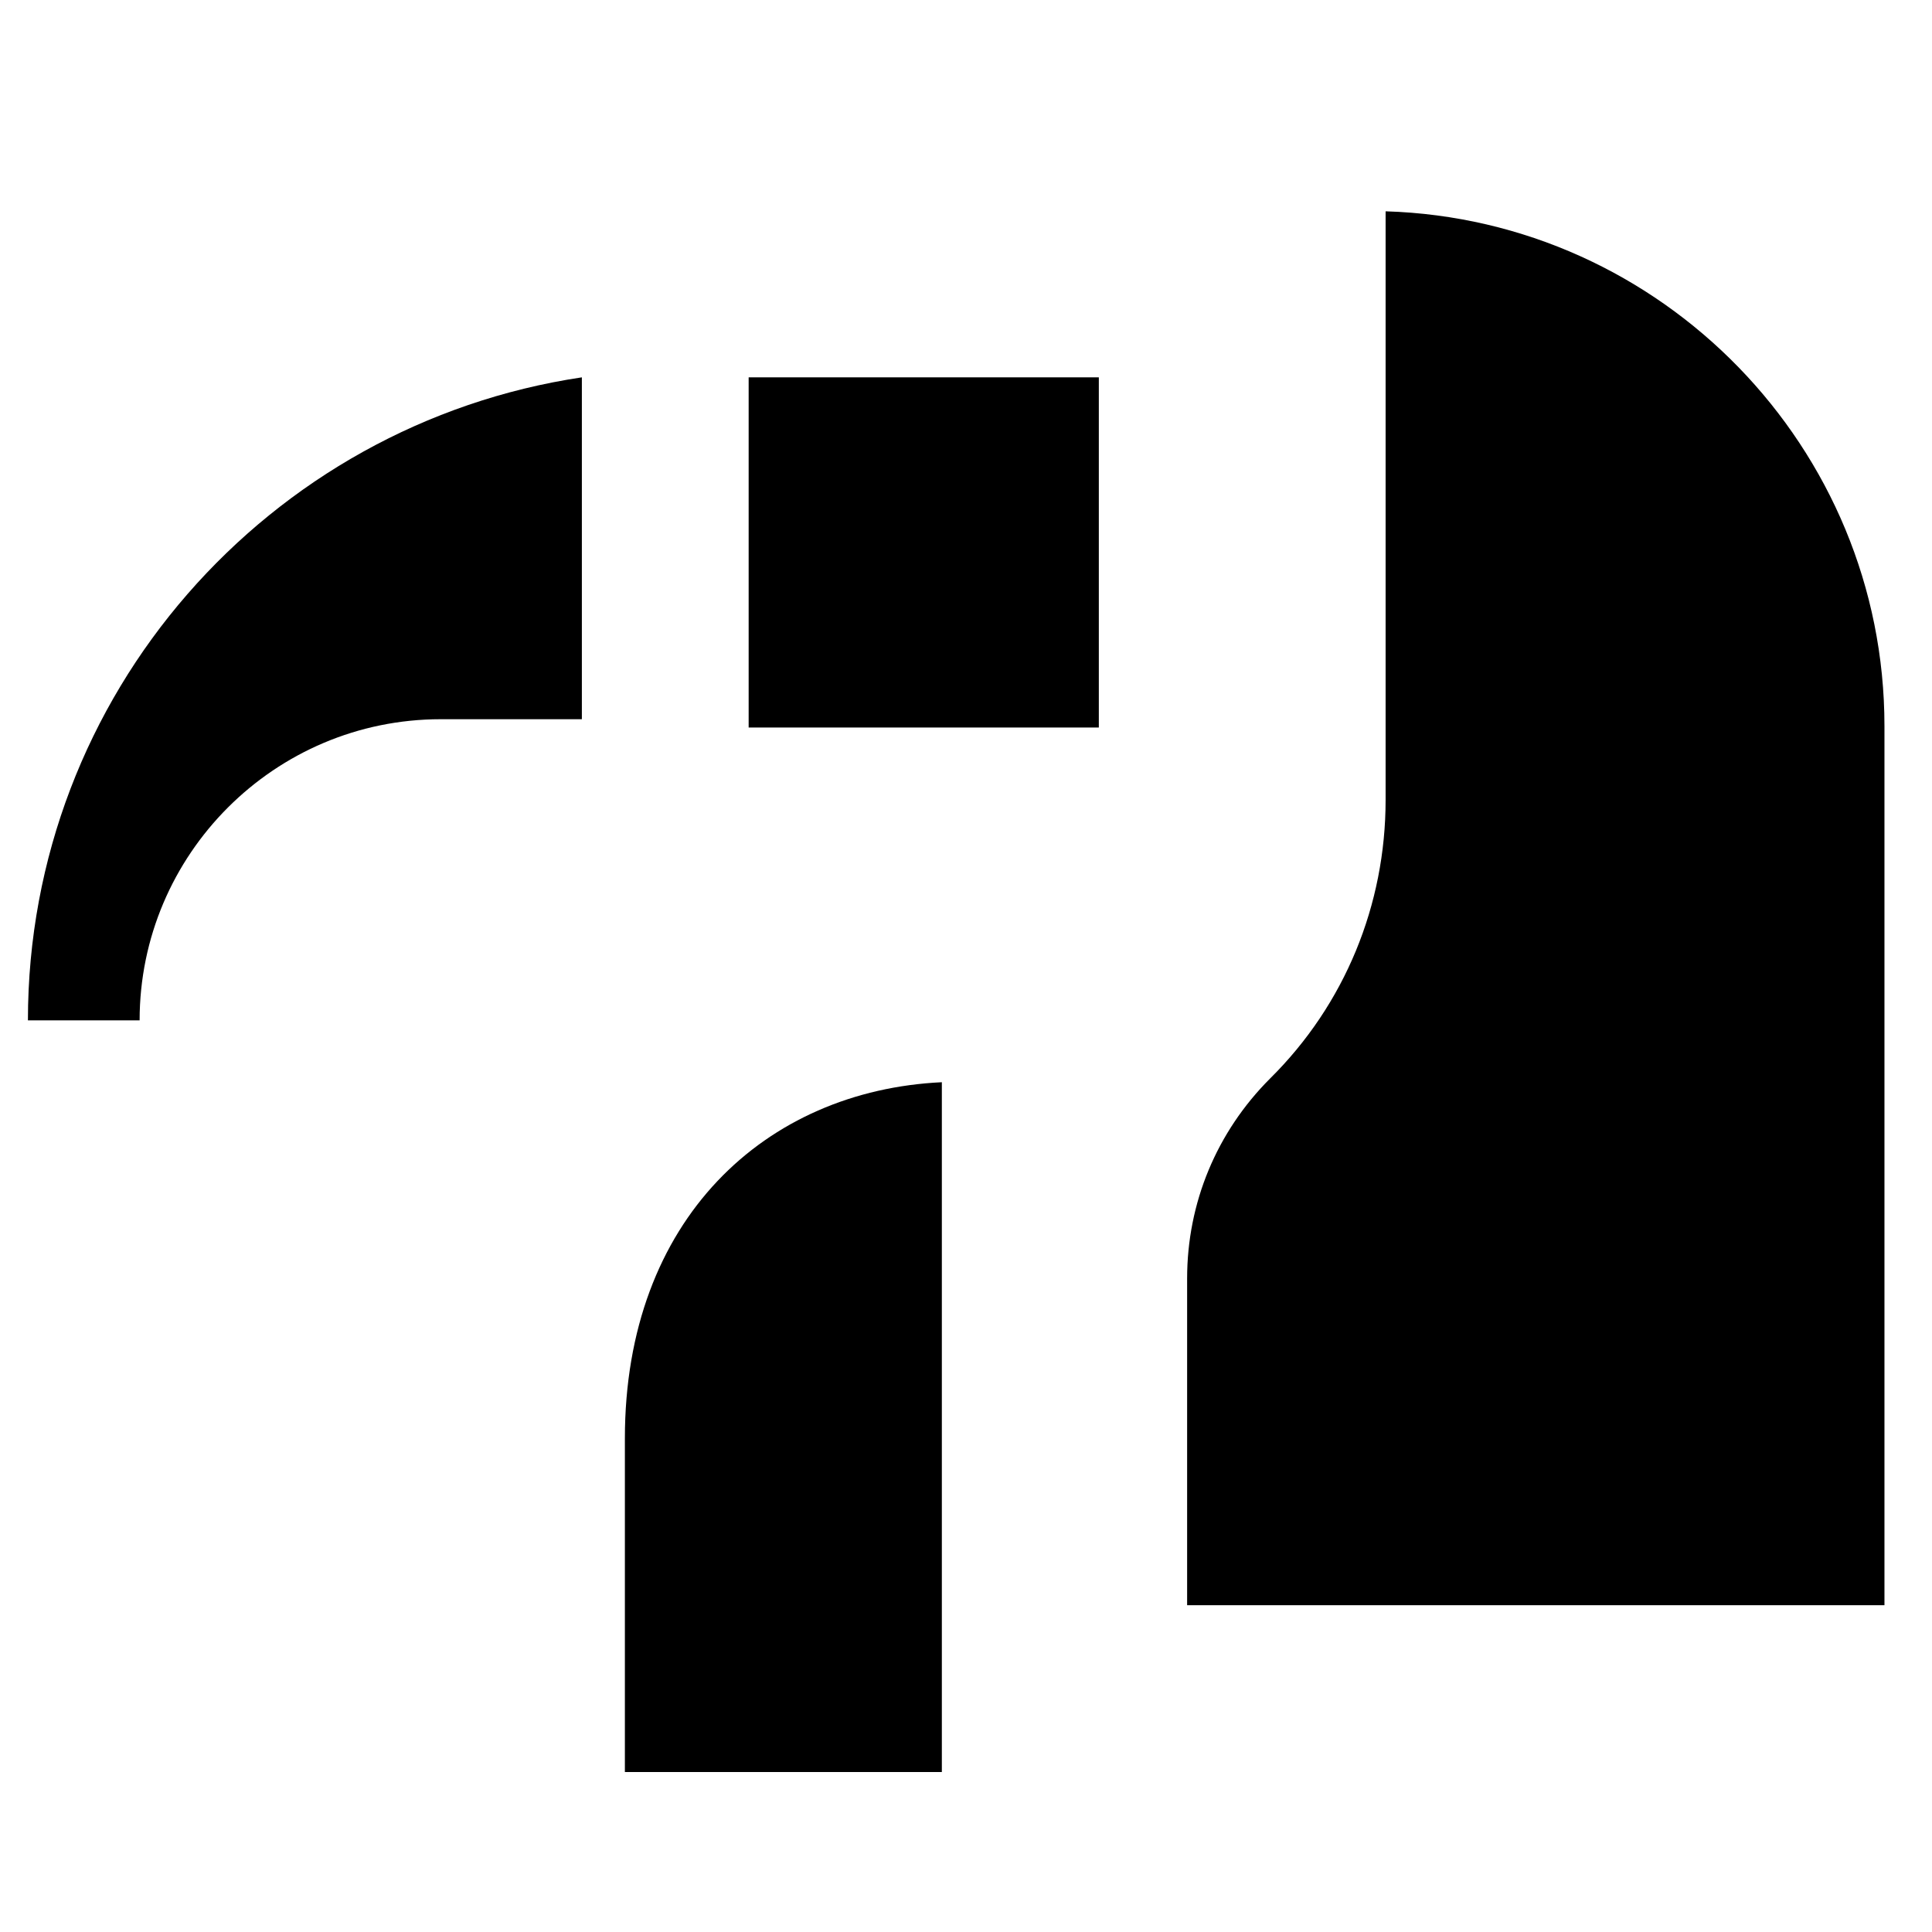 <?xml version="1.0" encoding="utf-8"?>
<!-- Generator: Adobe Illustrator 24.0.0, SVG Export Plug-In . SVG Version: 6.00 Build 0)  -->
<svg version="1.1" id="Layer_1" xmlns="http://www.w3.org/2000/svg" xmlns:xlink="http://www.w3.org/1999/xlink" x="0px" y="0px"
	 viewBox="0 0 256 256" style="enable-background:new 0 0 256 256;" xml:space="preserve">
<g>
	<g>
		<path d="M82.8,234.8h42v-91.4c-23.3,1.1-42,18.1-42,47.2V234.8z"/>
		<path d="M183.6,106c0,13.9-5.4,27.1-15.3,36.9c-7.1,7.1-11,16.5-11,26.5v43.3h92.4V96.2c0-36.9-29.5-67.1-66.1-68.2V106z"/>
		<path d="M77.1,50C35.6,56.2,3.7,92,3.7,135.2h14.8c0-22,17.9-39.9,39.9-39.9h18.7C77.1,95.3,77.1,50,77.1,50z"/>
	</g>
	<rect x="99.2" y="50" width="46.4" height="46.4"/>
</g>
</svg>
